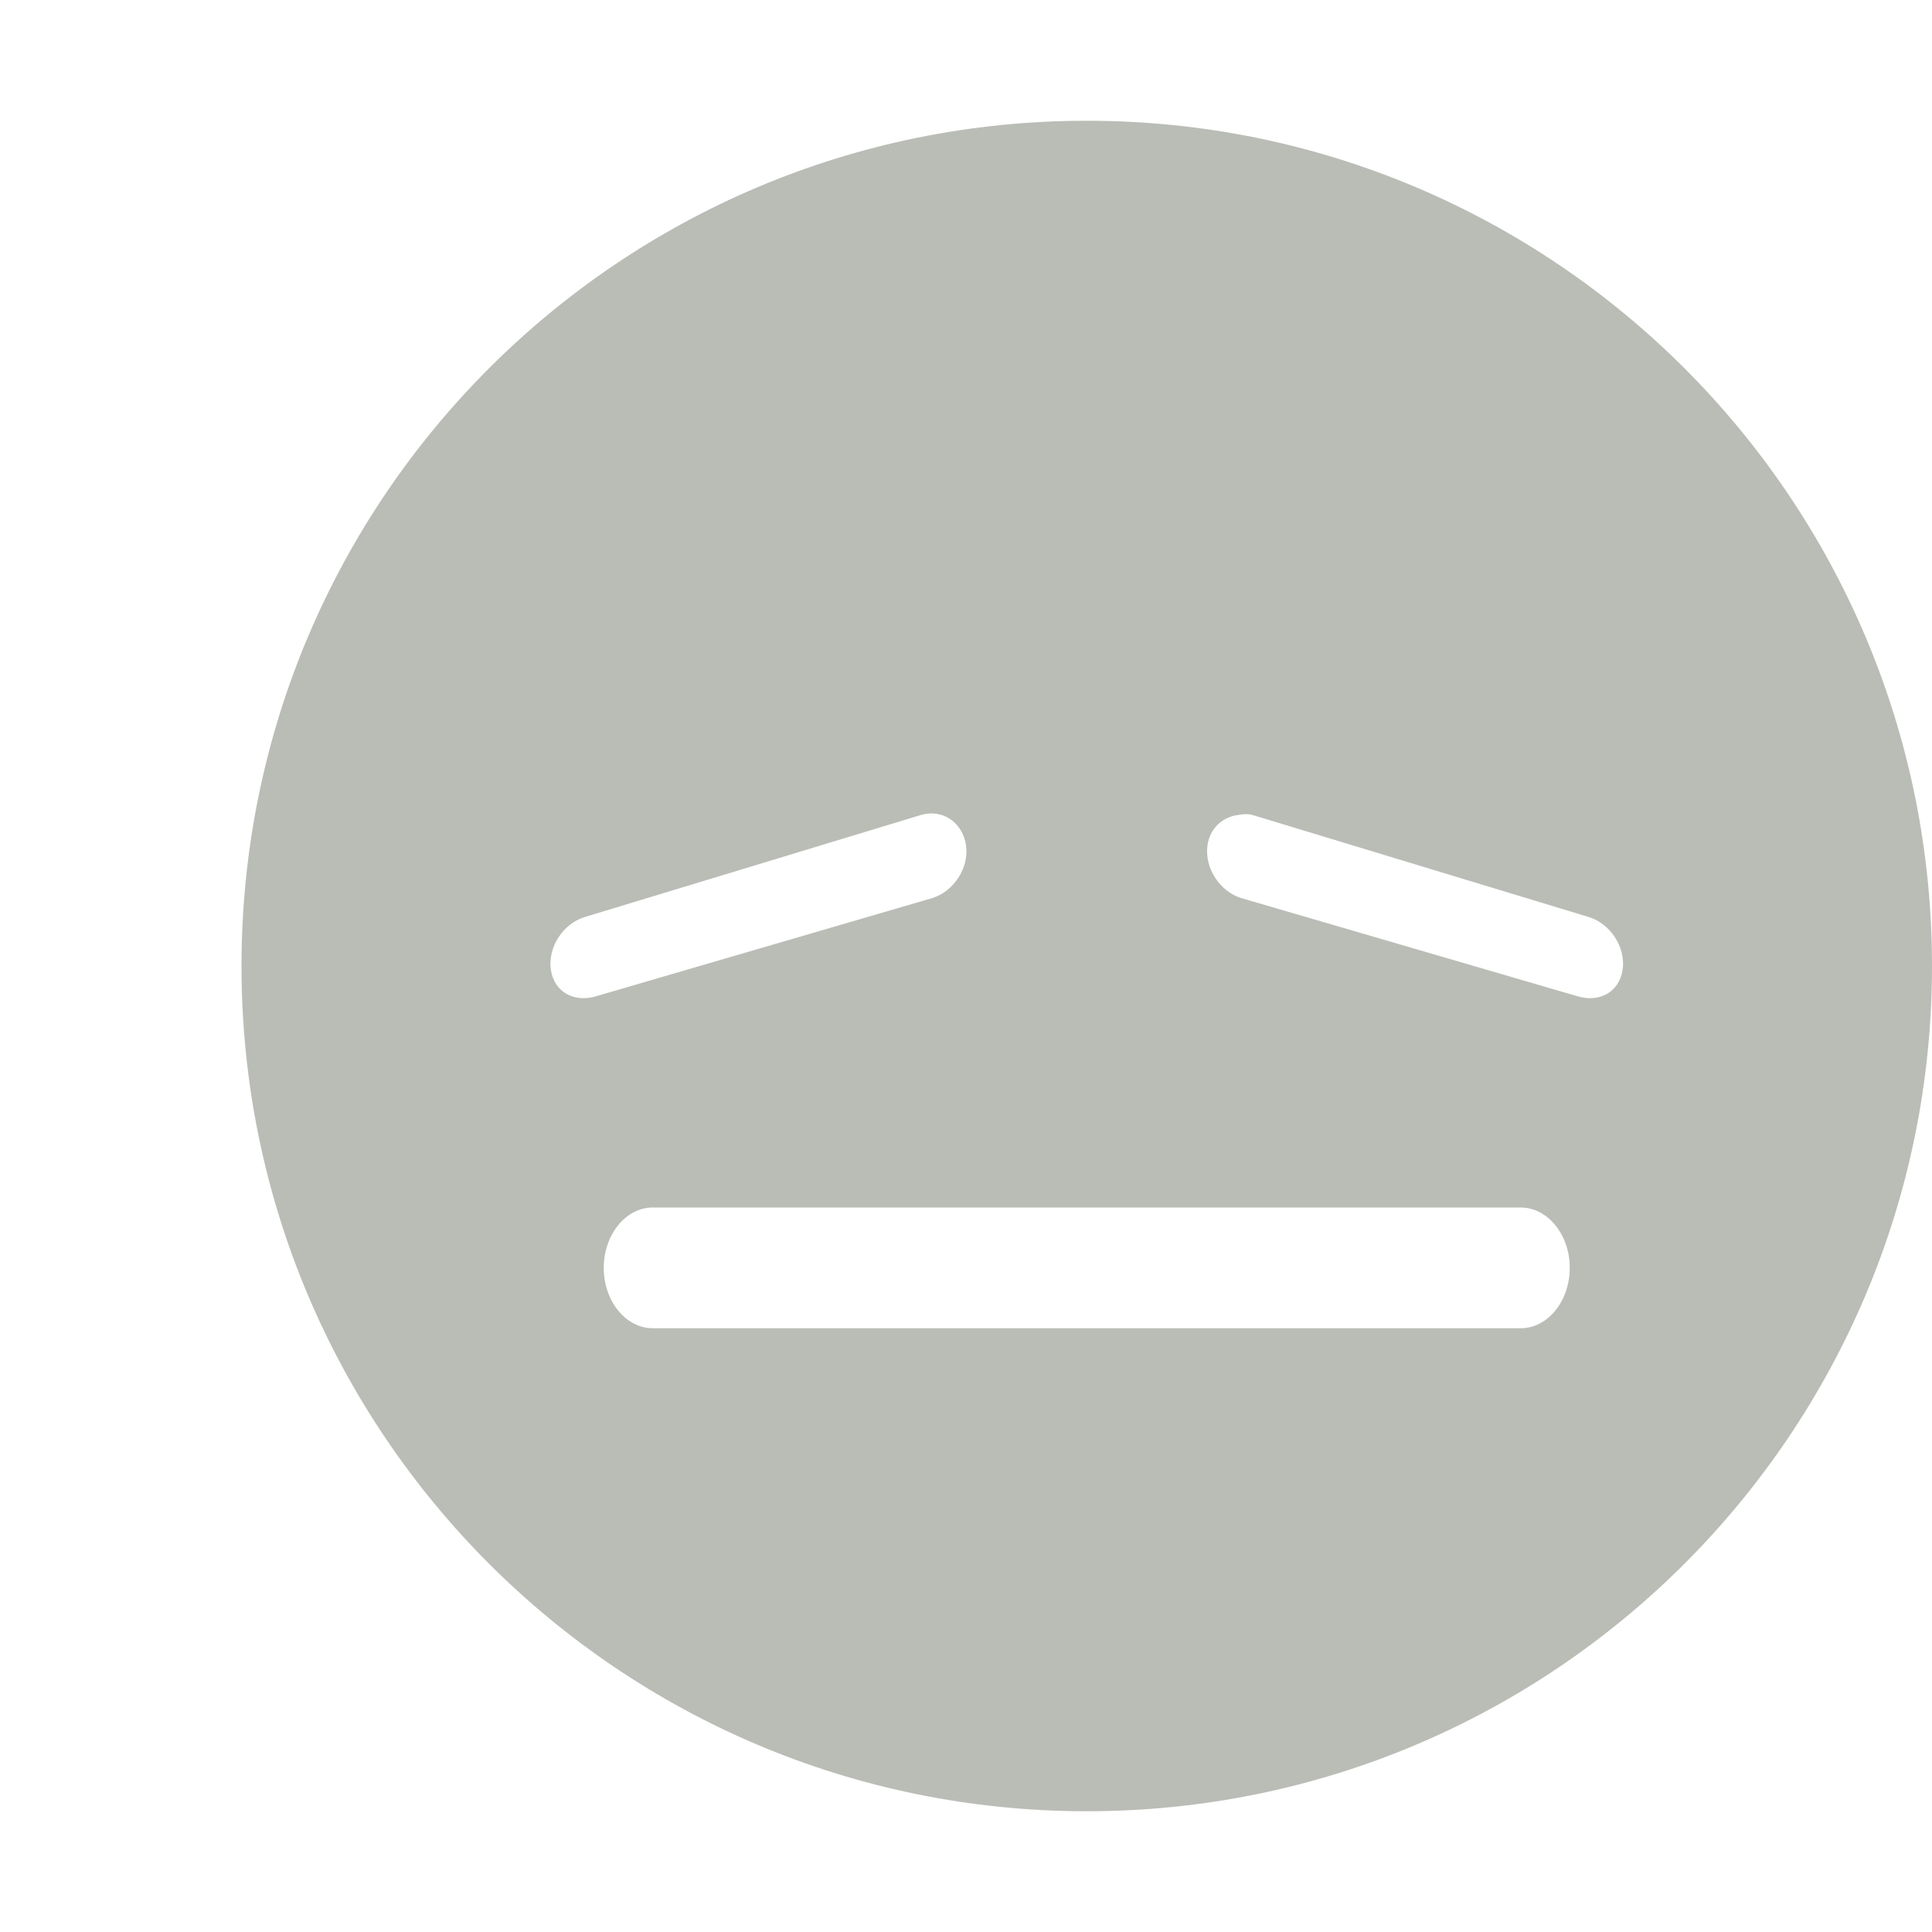 <?xml version="1.0" encoding="UTF-8"?>
<svg xmlns="http://www.w3.org/2000/svg" xmlns:xlink="http://www.w3.org/1999/xlink" width="16pt" height="16pt" viewBox="0 0 16 16" version="1.1">
<g id="surface2">
<path style=" stroke:none;fill-rule:nonzero;fill:rgb(72.941%,74.118%,71.373%);fill-opacity:1;" d="M 9 1 C 5.133 1 2 4.133 2 8 C 2 11.867 5.133 15 9 15 C 12.867 15 16 11.867 16 8 C 16 4.133 12.867 1 9 1 Z M 7.625 6.75 C 7.805 6.695 7.973 6.812 8 7 C 8.027 7.188 7.898 7.383 7.719 7.438 L 4.938 8.25 C 4.758 8.305 4.59 8.219 4.562 8.031 C 4.535 7.844 4.664 7.648 4.844 7.594 Z M 10.25 6.75 C 10.293 6.742 10.328 6.738 10.375 6.75 L 13.156 7.594 C 13.336 7.648 13.465 7.844 13.438 8.031 C 13.41 8.219 13.242 8.305 13.062 8.25 L 10.281 7.438 C 10.102 7.383 9.973 7.188 10 7 C 10.02 6.859 10.125 6.766 10.25 6.75 Z M 5.406 10 L 12.594 10 C 12.816 10 13 10.223 13 10.5 C 13 10.777 12.816 11 12.594 11 L 5.406 11 C 5.184 11 5 10.777 5 10.5 C 5 10.223 5.184 10 5.406 10 Z M 5.406 10 "/>
</g>
</svg>
